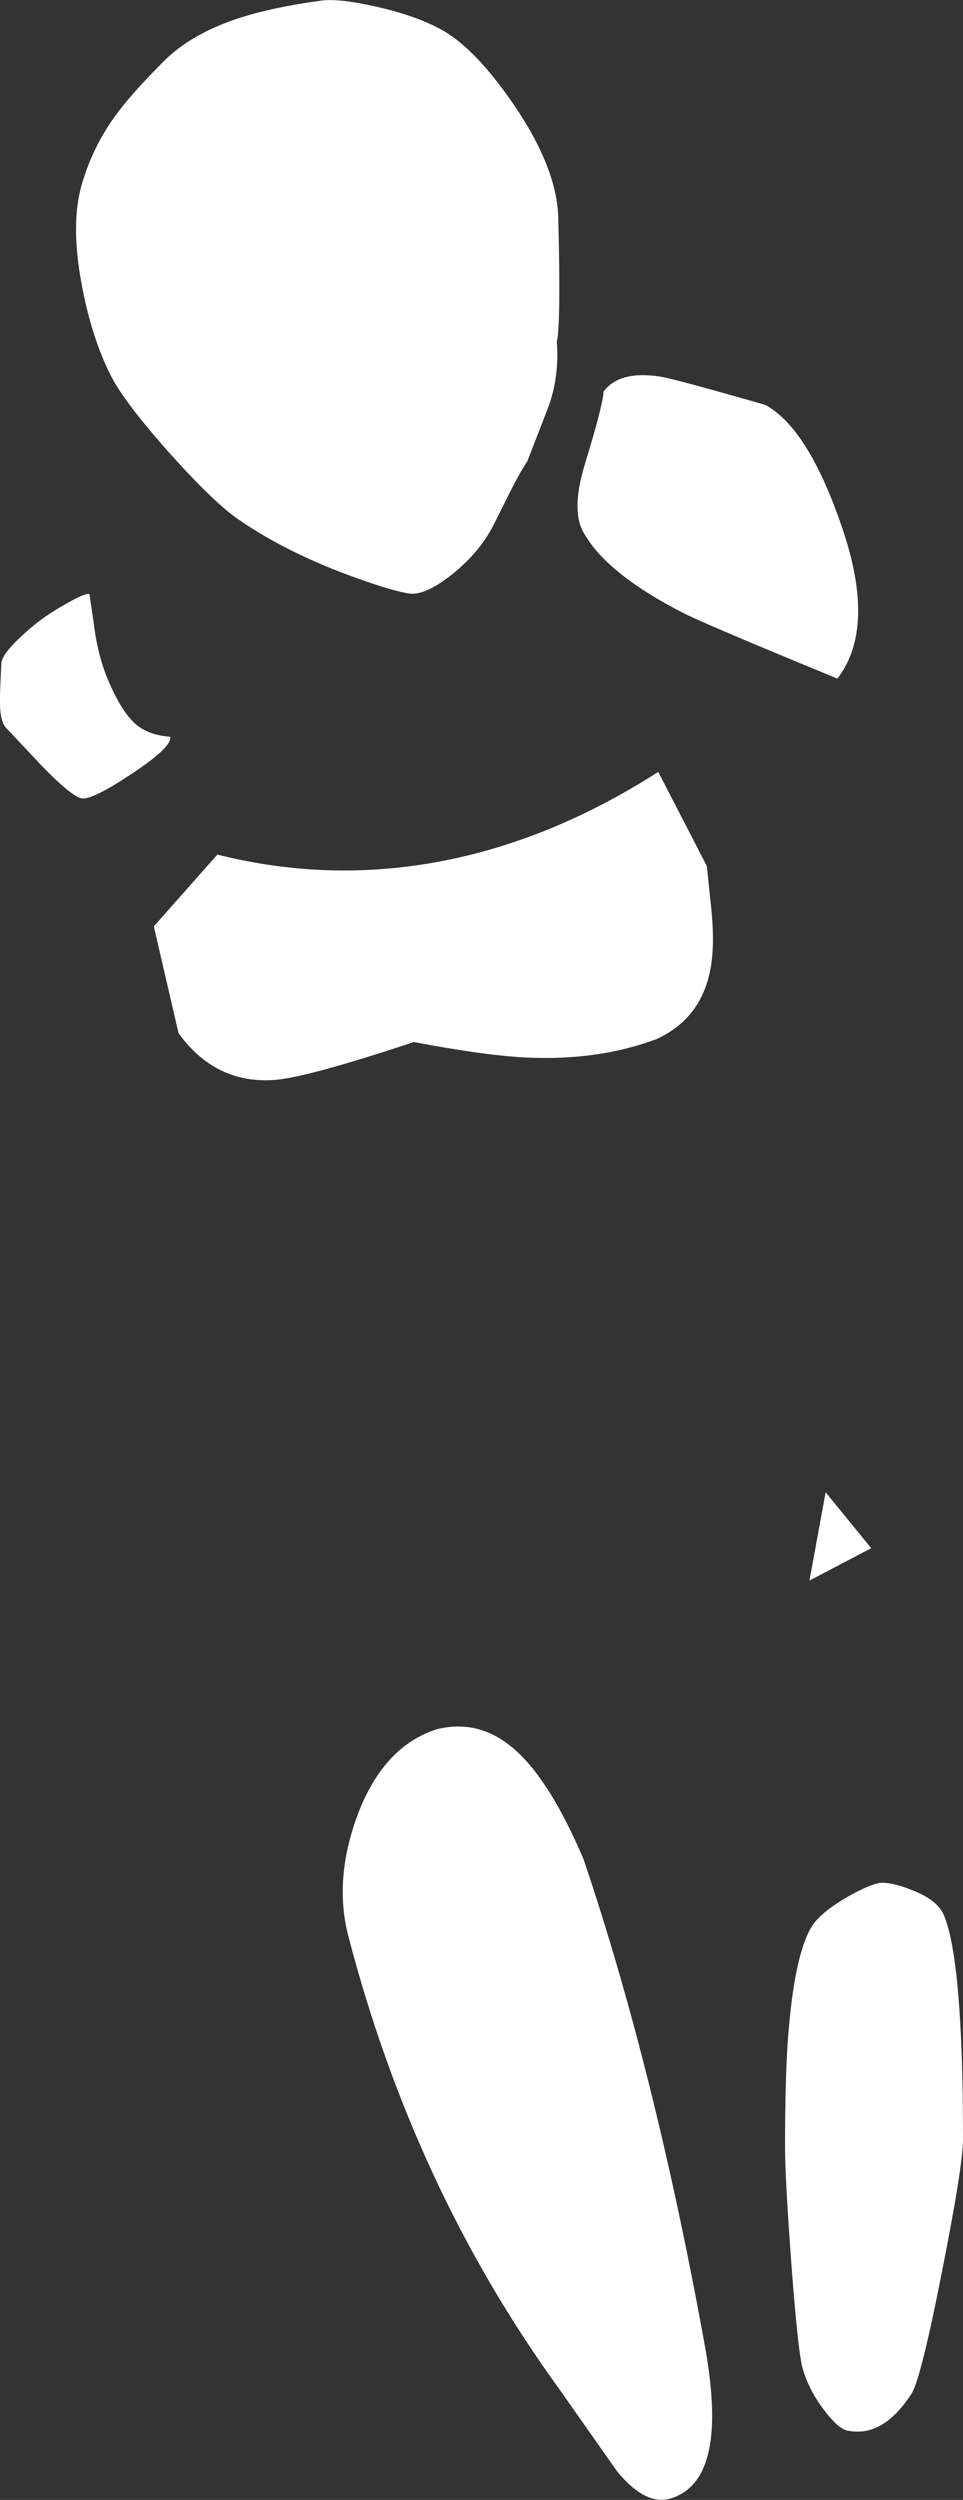 <?xml version="1.0" encoding="UTF-8" standalone="no"?>
<svg xmlns:xlink="http://www.w3.org/1999/xlink" height="424.75px" width="163.7px" xmlns="http://www.w3.org/2000/svg">
  <rect width="100%" height="100%" fill="#333333" stroke="none"/>
  <g transform="matrix(1.0, 0.0, 0.0, 1.0, -202.4, -150.7)">
    <path d="M332.5 219.5 Q339.85 223.5 345.6 240.5 351.35 257.45 344.75 266.0 322.75 256.95 318.85 255.0 305.4 248.2 301.5 241.0 299.5 237.25 301.8 229.65 304.9 219.5 305.0 217.25 307.65 213.6 314.7 214.7 317.35 215.15 332.5 219.5 M242.65 153.9 Q248.5 151.95 257.05 150.8 259.9 150.4 266.2 151.8 273.15 153.35 277.55 155.8 283.25 159.0 289.75 168.5 297.05 179.2 297.3 187.65 297.75 206.0 297.05 208.8 297.5 214.3 295.75 219.5 L292.05 229.05 Q290.55 231.35 288.85 234.8 L286.25 240.0 Q283.85 244.6 279.3 248.25 274.7 251.9 272.0 251.55 269.25 251.15 263.25 249.0 251.4 244.8 243.0 239.0 238.75 236.1 231.15 227.6 223.55 219.05 221.25 214.55 217.95 208.0 216.3 199.1 214.35 188.8 216.3 182.05 218.1 175.85 221.8 170.65 224.45 166.9 230.3 161.05 234.8 156.55 242.65 153.9 M220.75 266.5 Q223.0 271.75 225.35 273.8 227.5 275.7 231.25 276.0 231.25 277.75 224.75 282.05 218.45 286.25 216.5 286.25 215.0 286.25 209.75 280.9 L203.5 274.25 Q202.45 273.15 202.5 269.15 L202.75 263.5 Q202.75 261.7 207.75 257.45 210.05 255.45 213.6 253.45 216.95 251.55 217.5 251.75 L218.2 256.55 Q218.9 262.3 220.75 266.5 M228.55 308.1 L239.35 295.9 Q258.25 300.65 277.3 297.05 296.2 293.45 314.3 281.85 L322.55 297.85 323.3 305.0 Q323.8 309.9 323.45 313.35 322.45 323.4 314.0 327.25 304.25 330.9 292.25 330.4 285.15 330.1 272.75 327.75 254.4 333.85 248.9 334.2 239.0 334.85 232.75 326.25 L228.55 308.1 M263.1 459.3 Q267.5 447.4 276.7 444.5 284.05 442.7 290.05 448.1 295.95 453.35 301.6 466.6 313.65 502.25 322.1 548.6 324.15 559.65 323.1 566.0 321.9 573.4 316.6 575.15 312.2 576.6 307.3 570.6 L297.1 556.1 Q272.7 522.3 261.6 479.6 259.15 470.1 263.1 459.3 M350.5 413.75 L340.0 419.25 342.75 404.25 350.5 413.75 M362.85 476.1 Q366.1 483.85 366.1 514.15 366.1 518.65 362.55 536.55 358.95 554.9 357.35 557.4 352.45 565.0 346.35 563.65 344.85 563.3 342.5 560.2 339.9 556.8 338.85 553.15 338.05 550.4 336.9 535.0 335.85 520.6 335.85 515.65 335.85 504.5 336.3 497.7 337.35 483.05 340.35 478.1 341.8 475.7 346.45 473.0 350.7 470.6 352.35 470.6 354.45 470.6 357.7 471.95 361.8 473.6 362.85 476.1" fill="#ffffff" fill-rule="evenodd" stroke="none"/>
    <path d="M220.75 266.5 Q223.0 271.75 225.35 273.8 227.5 275.7 231.25 276.0 231.25 277.75 224.75 282.05 218.45 286.25 216.5 286.25 215.0 286.25 209.75 280.9 L203.5 274.25 Q202.45 273.15 202.5 269.15 L202.75 263.5 Q202.75 261.7 207.75 257.45 210.05 255.45 213.6 253.45 216.95 251.55 217.5 251.75 L218.2 256.55 Q218.9 262.3 220.75 266.5 Z" fill="none" stroke="#ffffff" stroke-linecap="round" stroke-linejoin="round" stroke-width="0.25"/>
  </g>
</svg>
